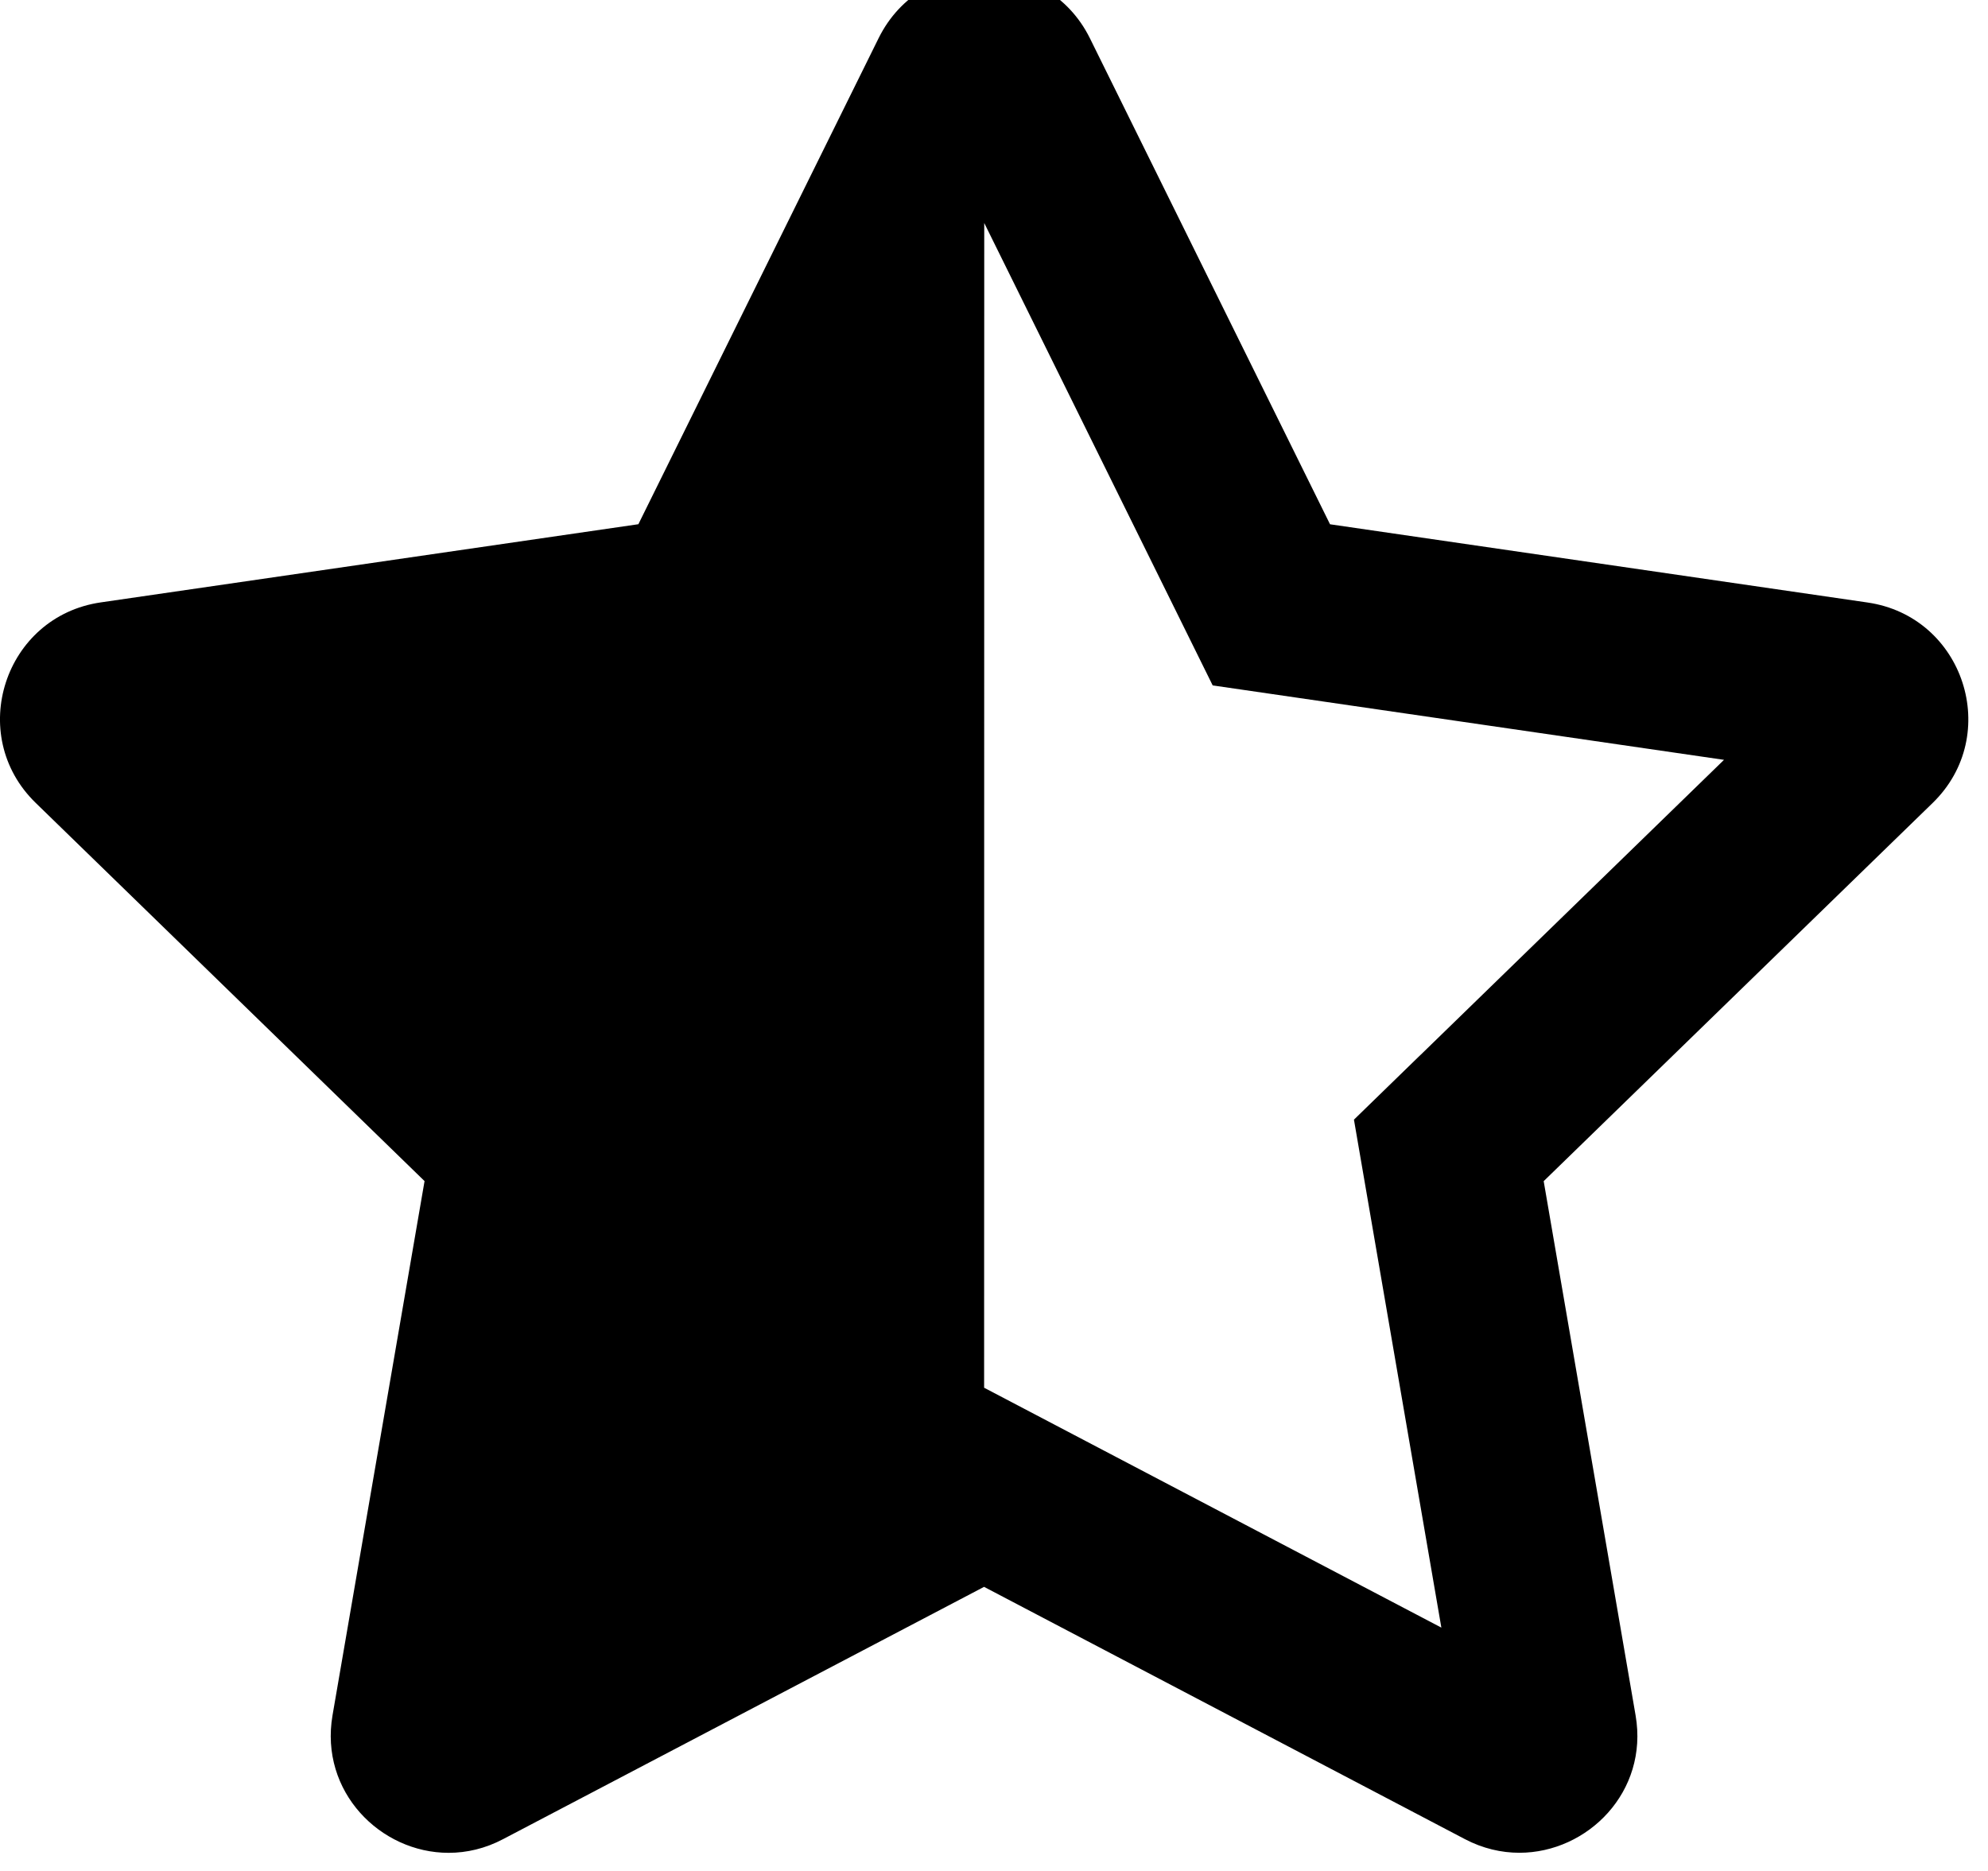 <!-- Generated by IcoMoon.io -->
<svg version="1.1" xmlns="http://www.w3.org/2000/svg" width="34" height="32" viewBox="0 0 34 32">
<title>star-half-alt</title>
<path d="M31.94 10.305l-9.193-1.338-4.108-8.315c-0.369-0.743-1.090-1.119-1.81-1.119-0.716 0-1.431 0.371-1.802 1.119l-4.109 8.314-9.194 1.337c-1.649 0.239-2.309 2.267-1.114 3.429l6.651 6.469-1.574 9.137c-0.224 1.305 0.818 2.352 1.985 2.352 0.31 0 0.628-0.073 0.934-0.235l8.224-4.314 8.224 4.315c0.305 0.16 0.623 0.233 0.931 0.233 1.168 0 2.212-1.043 1.988-2.349l-1.572-9.138 6.652-6.468c1.196-1.162 0.535-3.191-1.114-3.429zM24.294 18.043l-1.138 1.107 1.495 8.688-7.82-4.103 0.002-19.921 3.907 7.909 8.745 1.273-5.191 5.048z"></path>
</svg>
